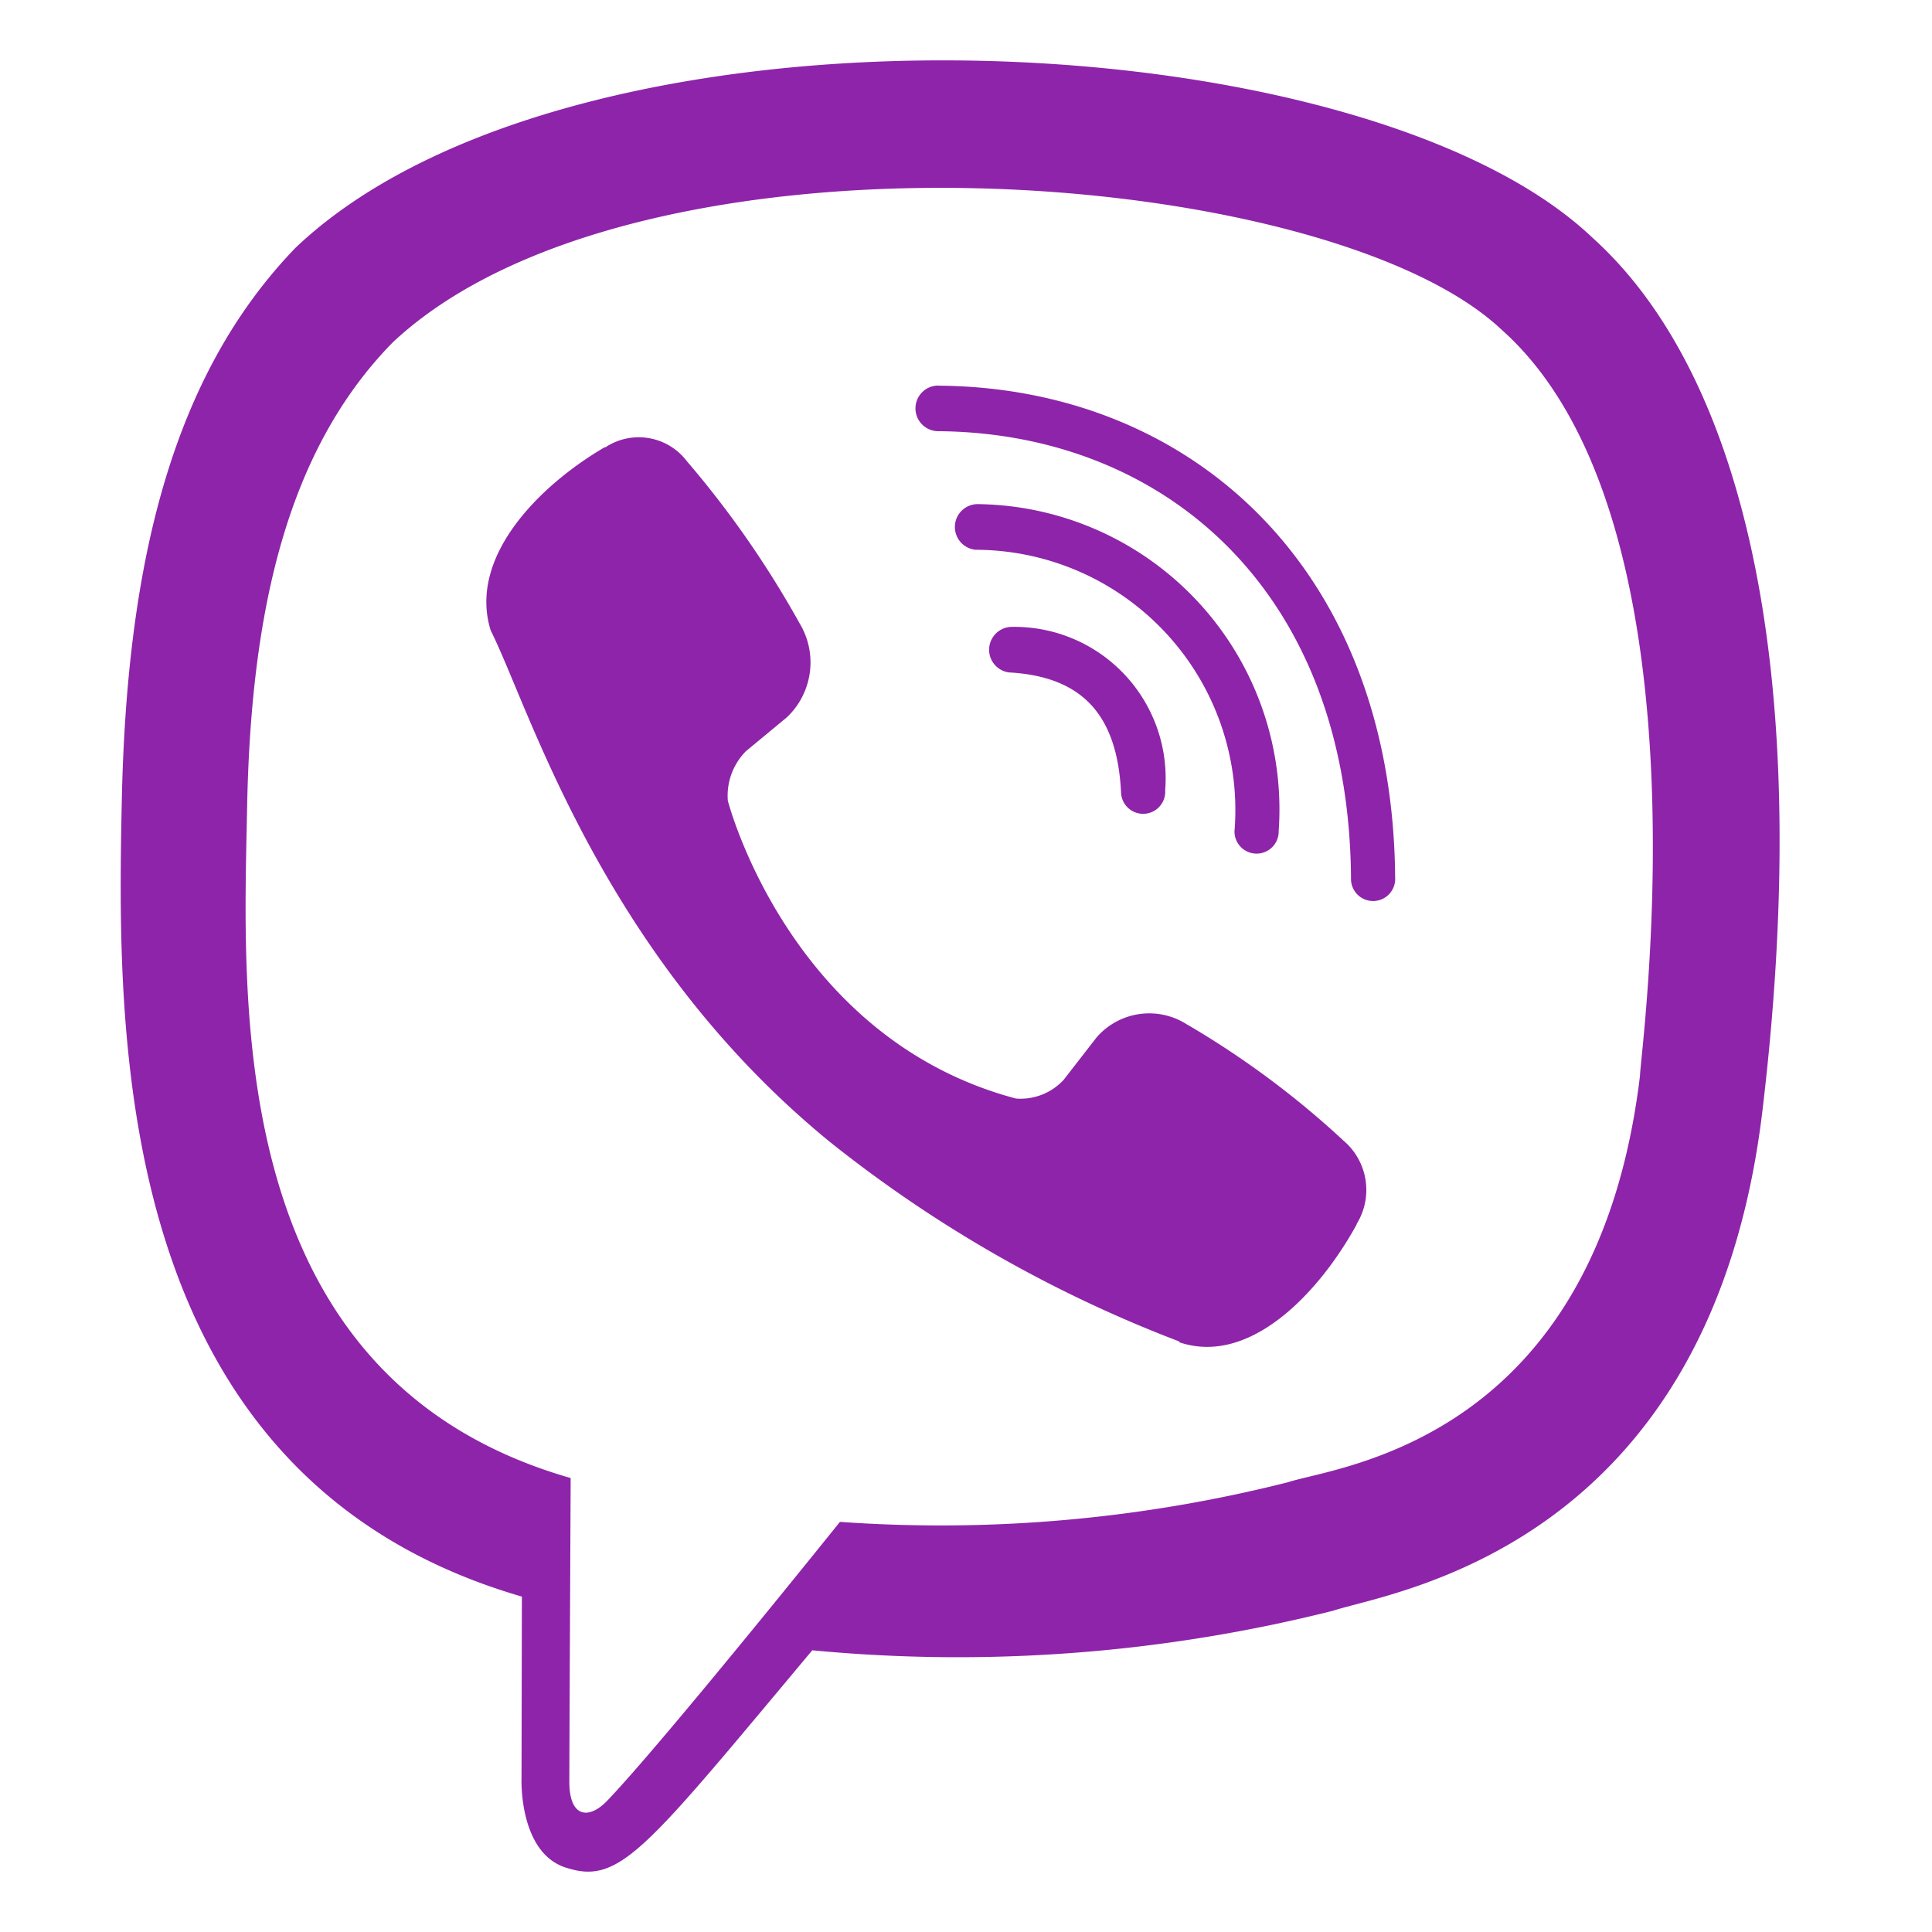 <svg xmlns="http://www.w3.org/2000/svg" width="32" height="32" viewBox="0 0 32 32">
  <g id="icon-viber" transform="translate(-283 -551)">
    <g id="viber" transform="translate(283.62 552.013)">
      <path id="Path_438" data-name="Path 438" d="M28.575,17.354c.894-7.527-.43-12.279-2.818-14.429h0C21.9-.746,8.888-1.289,4.277,3.089c-2.071,2.142-2.8,5.285-2.88,9.177S1.223,23.451,8.018,25.43h.006l-.006,3.021s-.046,1.224.736,1.47c.894.29,1.3-.279,4.08-3.6a25.451,25.451,0,0,0,8.629-.656c.939-.315,6.253-1.018,7.112-8.31Zm-15.283,6.84s-2.944,3.671-3.859,4.623c-.3.31-.628.281-.623-.333,0-.4.022-5.016.022-5.016C3.071,21.818,3.411,15.608,3.473,12.36s.657-5.911,2.41-7.7C9.929.864,21.34,1.712,24.247,4.444,27.8,7.6,26.537,16.5,26.544,16.8c-.731,6.087-5.037,6.473-5.829,6.737a23.481,23.481,0,0,1-7.423.657Z" transform="translate(0 0)" fill="#8e24aa"/>
      <path id="Path_439" data-name="Path 439" d="M12.294,4.3a.378.378,0,0,0,0,.756c3.73.029,6.8,2.629,6.836,7.4a.366.366,0,1,0,.731-.006h0c-.04-5.139-3.395-8.119-7.566-8.148Z" transform="translate(2.627 1.073)" fill="#8e24aa"/>
      <path id="Path_440" data-name="Path 440" d="M17.073,11.269a.366.366,0,1,0,.731.017,5.058,5.058,0,0,0-4.969-5.414.379.379,0,0,0-.051.756,4.312,4.312,0,0,1,4.29,4.641Z" transform="translate(2.755 1.465)" fill="#8e24aa"/>
      <path id="Path_441" data-name="Path 441" d="M17.834,14.711a1.154,1.154,0,0,0-1.5.216l-.543.7a.972.972,0,0,1-.792.31c-3.764-1-4.771-4.934-4.771-4.934a1.05,1.05,0,0,1,.3-.819l.679-.562a1.251,1.251,0,0,0,.209-1.557A16.23,16.23,0,0,0,9.549,5.38,1,1,0,0,0,8.2,5.151H8.186C7.106,5.783,5.923,6.966,6.3,8.183c.646,1.284,1.832,5.377,5.614,8.469A21.588,21.588,0,0,0,17.7,19.959l.011.017c1.176.392,2.32-.837,2.931-1.95v-.009a1.071,1.071,0,0,0-.215-1.381,14.724,14.724,0,0,0-2.593-1.926Z" transform="translate(1.207 1.245)" fill="#8e24aa"/>
      <path id="Path_442" data-name="Path 442" d="M13.237,8.255c1.2.07,1.782.7,1.845,1.985a.366.366,0,1,0,.731-.035A2.507,2.507,0,0,0,13.277,7.5a.379.379,0,0,0-.04.756Z" transform="translate(2.866 1.87)" fill="#8e24aa"/>
    </g>
    <rect id="Rectangle_96" data-name="Rectangle 96" width="32" height="32" transform="translate(283 551)" fill="none"/>
  </g>
</svg>
